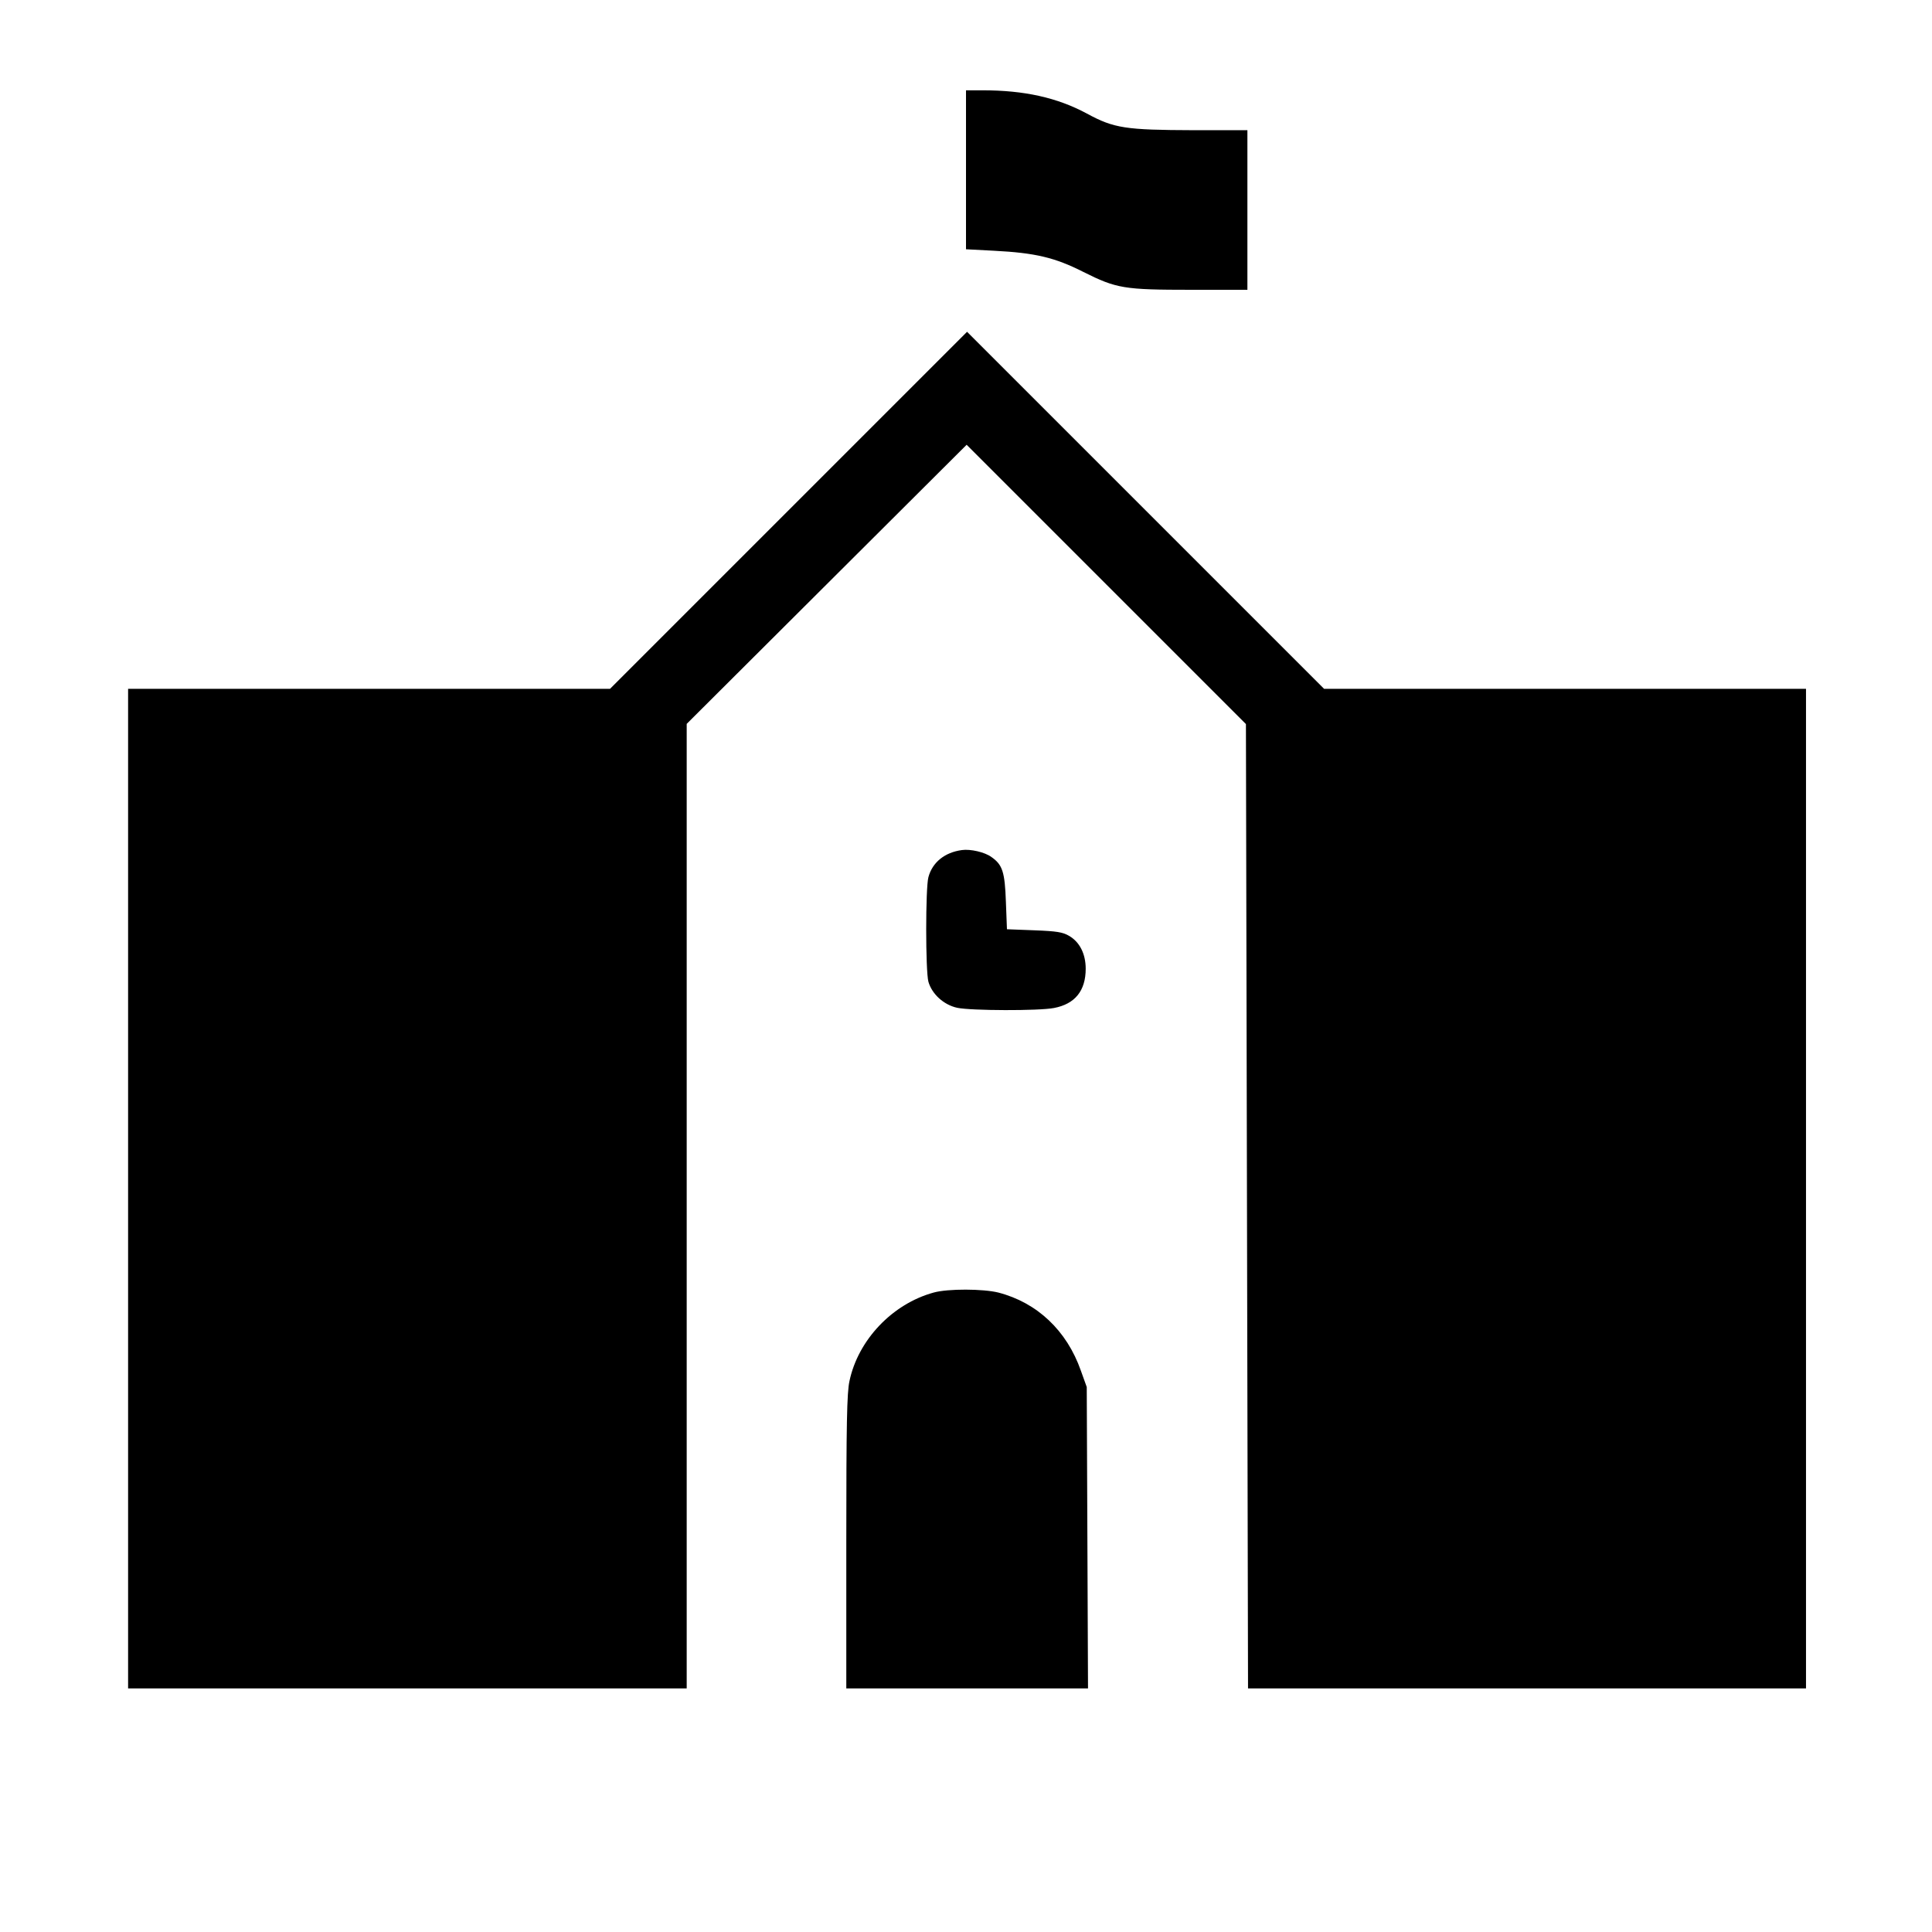 <?xml version="1.0" standalone="no"?>
<!DOCTYPE svg PUBLIC "-//W3C//DTD SVG 20010904//EN"
 "http://www.w3.org/TR/2001/REC-SVG-20010904/DTD/svg10.dtd">
<svg version="1.0" xmlns="http://www.w3.org/2000/svg"
 width="920pt" height="920pt" viewBox="0 0 920 920"
 preserveAspectRatio="xMidYMid meet">
<g transform="translate(0,920) scale(0.1,-0.1)"
fill="#000000" stroke="none">
<path d="M4600 8391 l0 -378 133 -7 c196 -10 290 -32 426 -101 158 -79 193
-85 514 -85 l267 0 0 380 0 380 -257 0 c-323 1 -378 9 -507 79 -141 76 -298
111 -498 111 l-78 0 0 -379z"/>
<path d="M3755 6770 l-850 -850 -1147 0 -1148 0 0 -2380 0 -2380 1330 0 1330
0 0 2296 0 2297 666 664 667 665 665 -665 665 -665 5 -2296 5 -2296 1328 0
1329 0 0 2380 0 2380 -1147 0 -1148 0 -850 850 -850 850 -850 -850z"/>
<path d="M4580 5152 c-81 -11 -140 -58 -159 -129 -14 -51 -14 -447 0 -498 17
-59 73 -110 137 -124 65 -14 390 -15 461 -1 100 19 151 82 151 187 0 71 -29
128 -80 157 -29 17 -58 22 -165 26 l-130 5 -5 130 c-5 143 -16 177 -69 214
-31 23 -100 39 -141 33z"/>
<path d="M4446 3045 c-197 -54 -360 -226 -401 -422 -12 -55 -15 -199 -15 -765
l0 -698 575 0 576 0 -3 718 -3 717 -28 78 c-67 191 -208 324 -393 372 -72 18
-240 19 -308 0z"/>
</g>
</svg>

